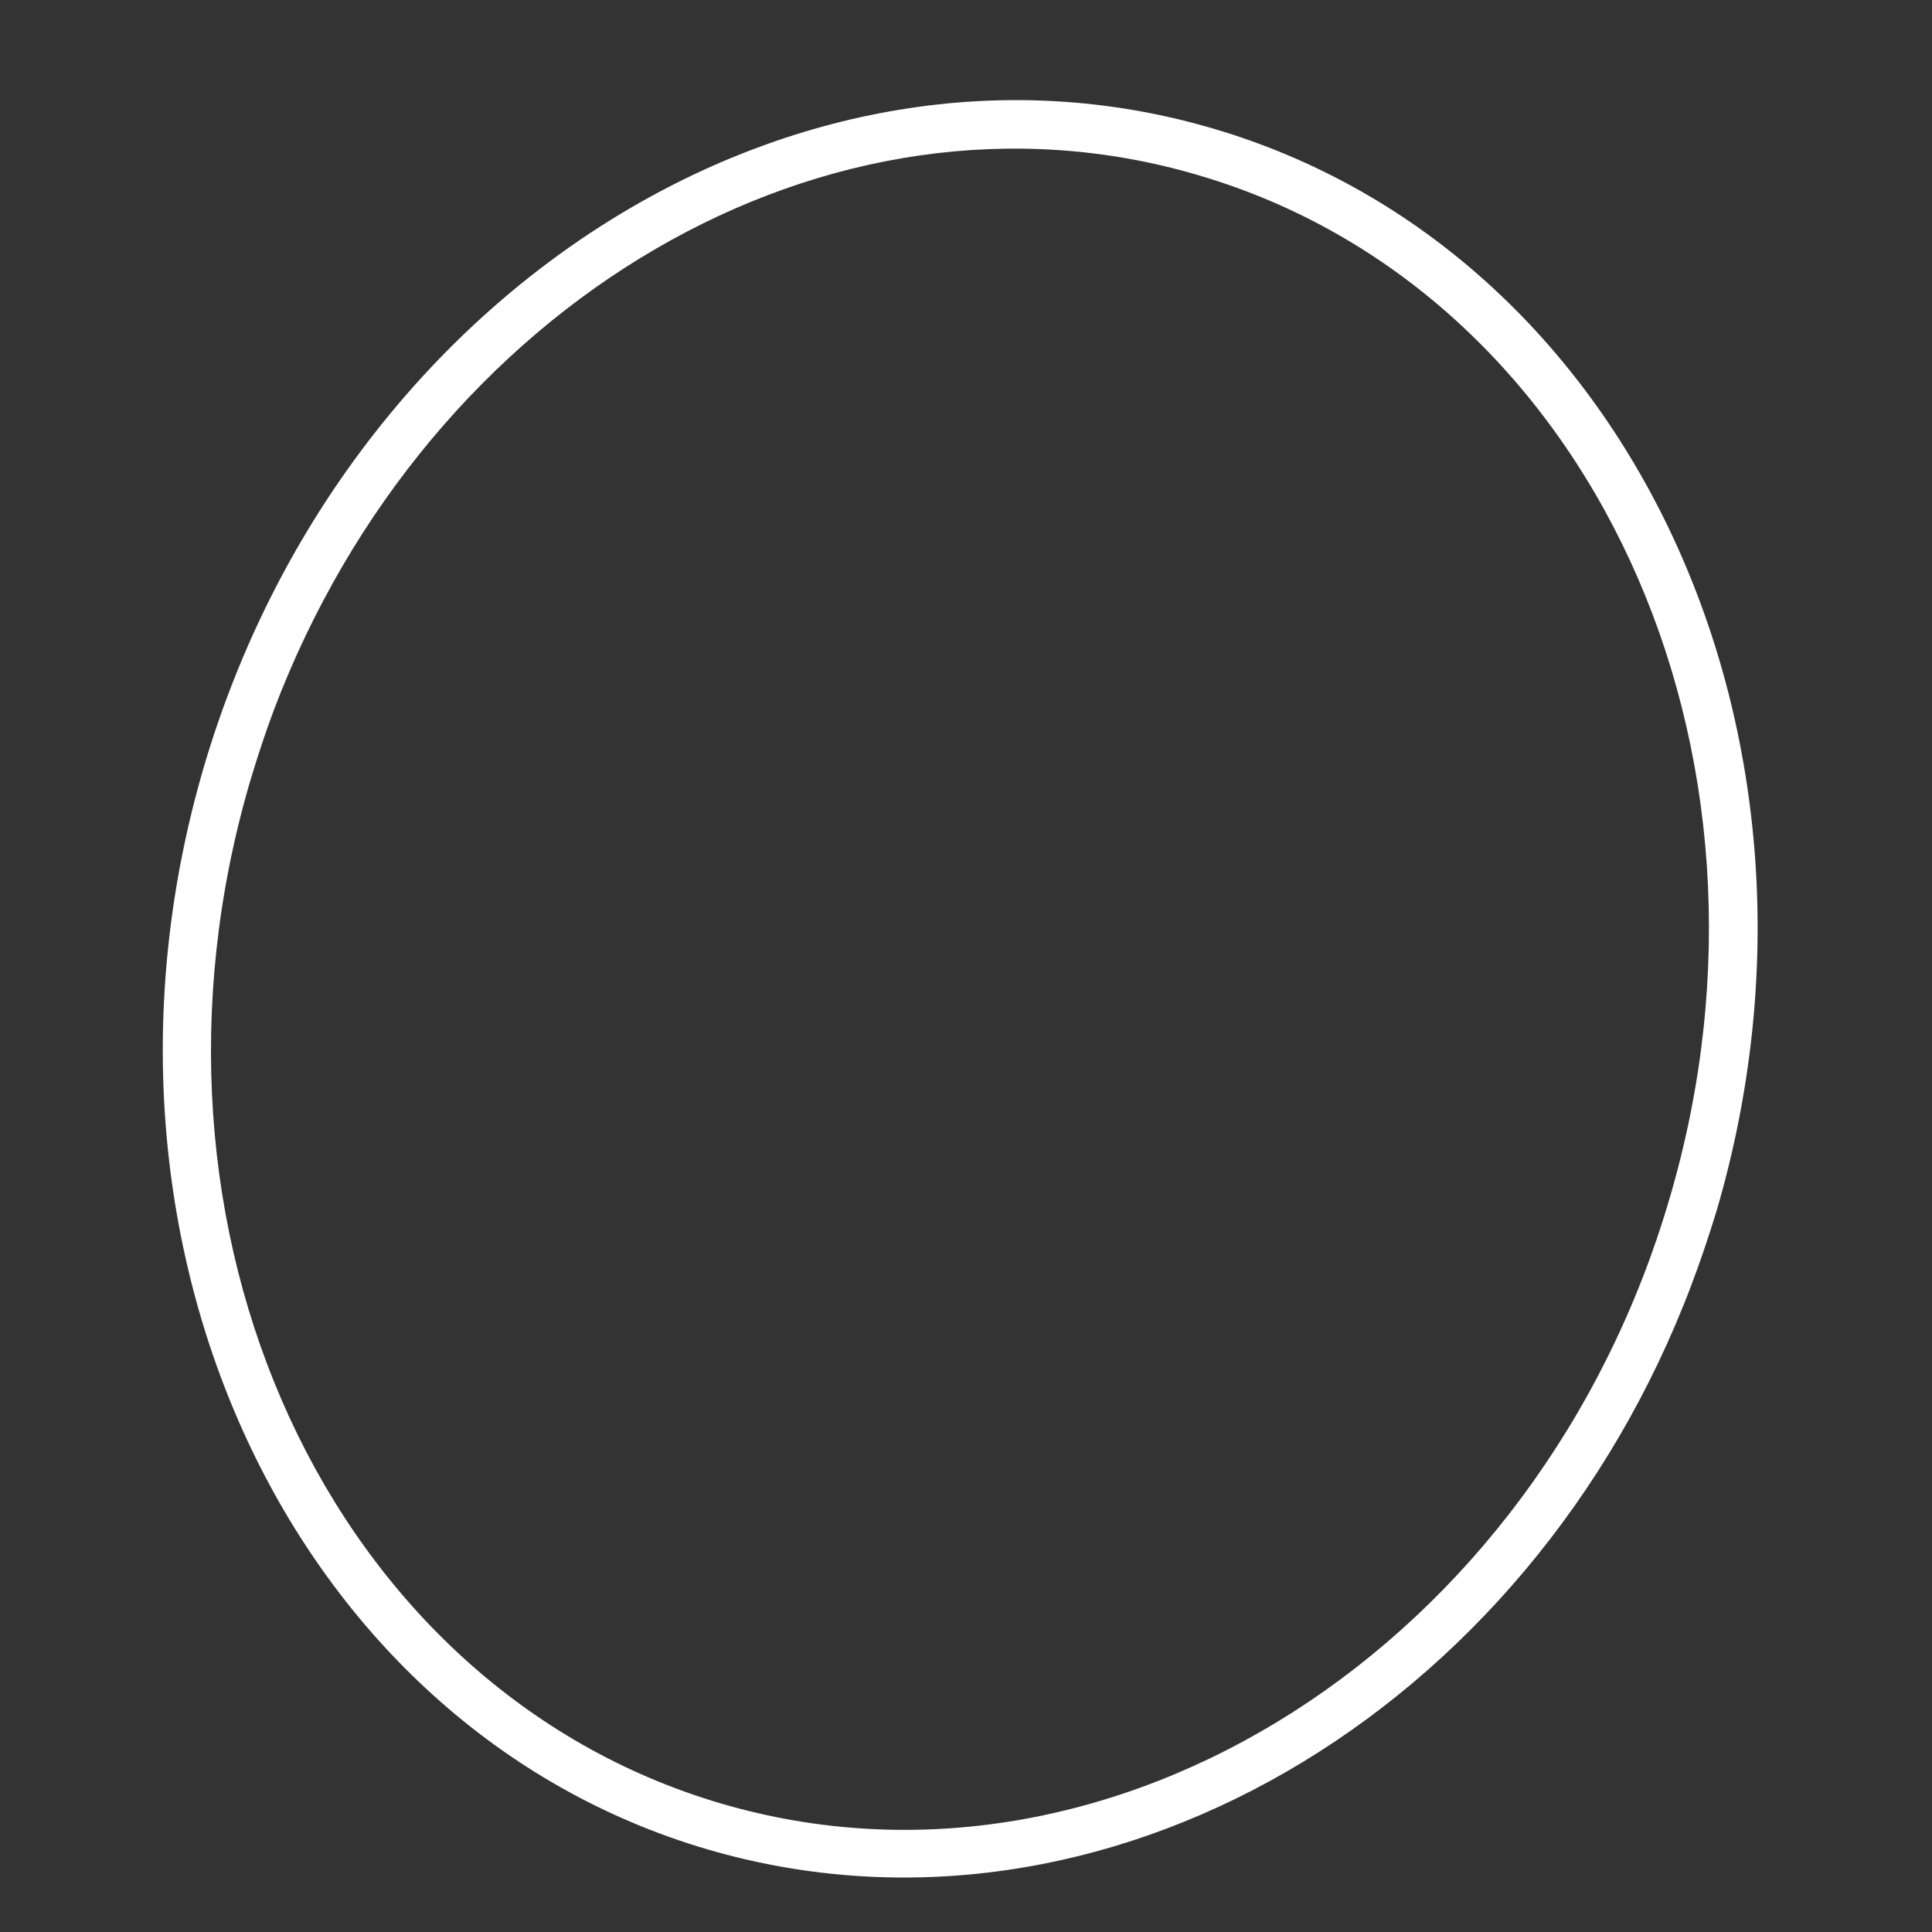 <?xml version="1.0" encoding="utf-8"?>
<!-- Generator: Adobe Illustrator 24.0.2, SVG Export Plug-In . SVG Version: 6.00 Build 0)  -->
<svg version="1.1" id="Layer_1" xmlns="http://www.w3.org/2000/svg" xmlns:xlink="http://www.w3.org/1999/xlink" x="0px" y="0px"
	 viewBox="0 0 40 40" style="enable-background:new 0 0 40 40;" xml:space="preserve">
<rect x="0" y="0" width="40" height="40" fill="#333333" stroke="none"/>
<style type="text/css">
	.st0{fill:#FFFFFF;}
</style>
<path class="st0" d="M35.02,26.6c-3.36,8.9-12.2,14.08-20.37,11.69C6.02,35.76,1.34,25.7,4.22,15.88
	C7.11,6.06,16.48,0.12,25.11,2.66l0,0c8.63,2.53,13.31,12.59,10.43,22.41C35.38,25.59,35.21,26.1,35.02,26.6z M5.67,14.7
	c-0.18,0.48-0.34,0.97-0.49,1.47c-2.73,9.3,1.65,18.79,9.75,21.17c8.1,2.38,16.93-3.25,19.64-12.54c2.73-9.29-1.65-18.79-9.75-21.17
	l0,0C17.16,1.36,8.86,6.28,5.67,14.7z"/>
</svg>
